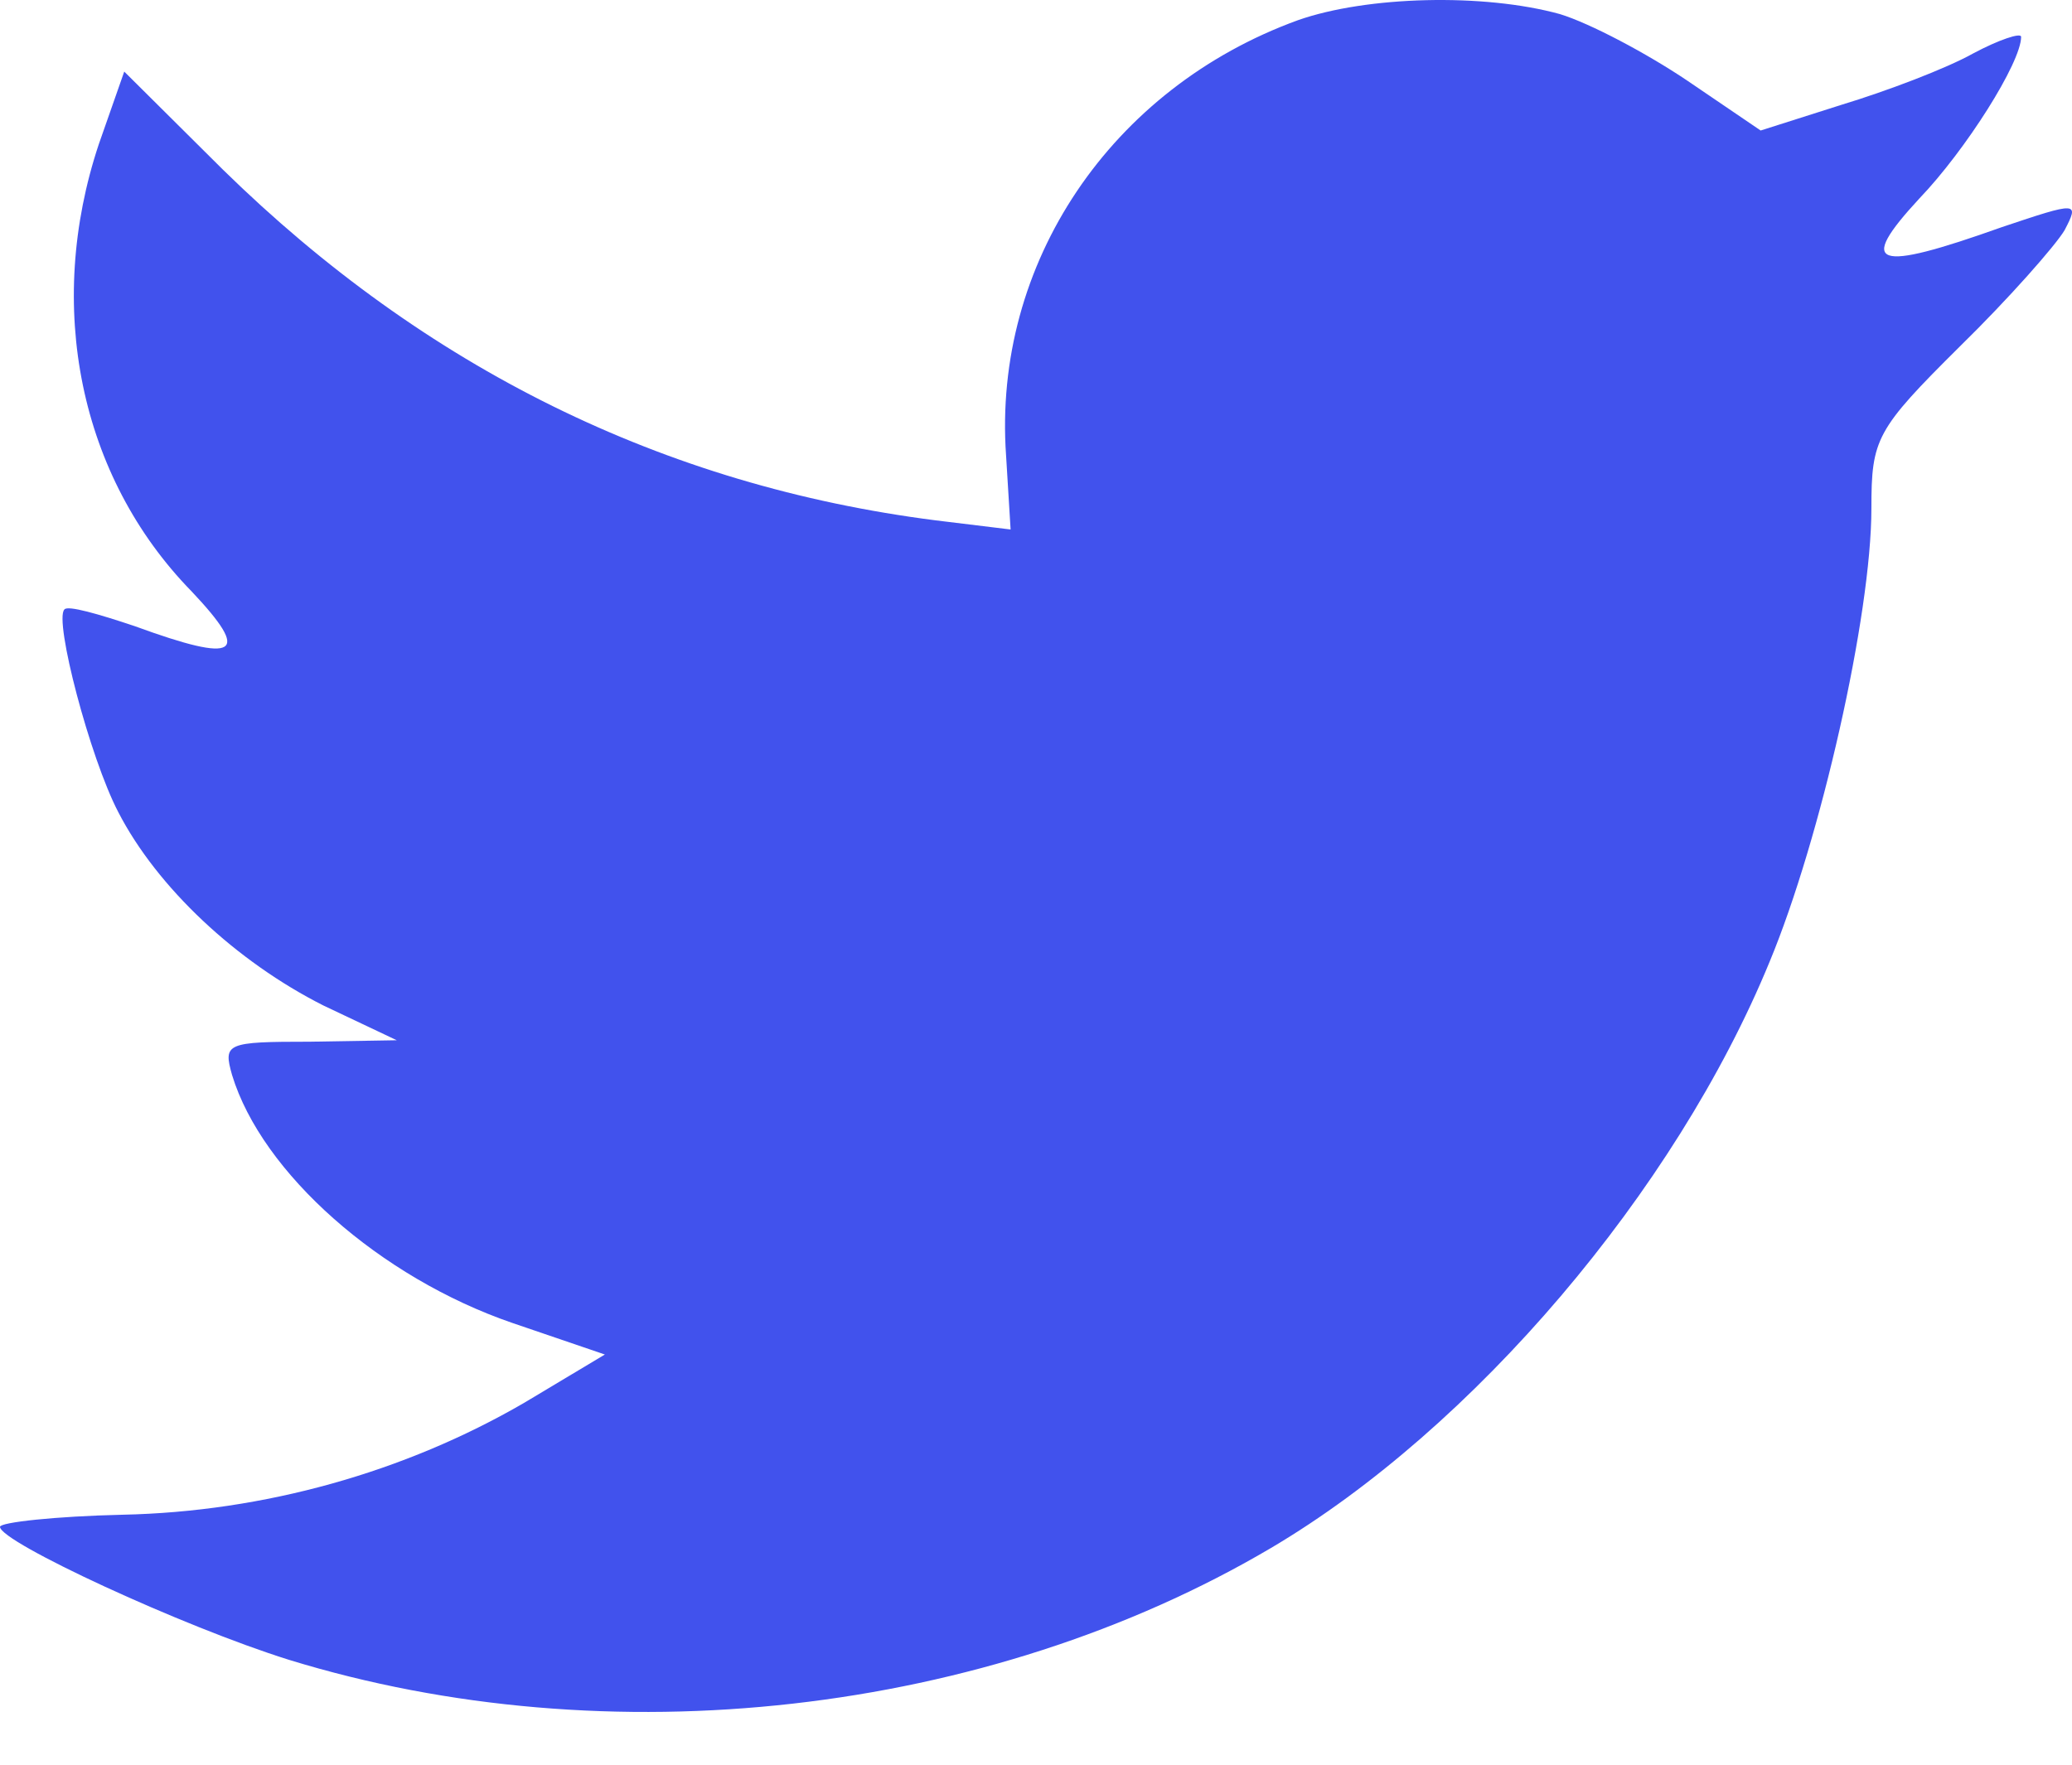 <svg xmlns="http://www.w3.org/2000/svg" width="27" height="23" fill="none" viewBox="0 0 27 23"><path fill="#4152ED" fill-rule="evenodd" d="M13.11 5.936L13.169 6.901L12.193 6.782C8.642 6.329 5.541 4.793 2.907 2.213L1.619 0.933L1.288 1.878C0.585 3.986 1.034 6.211 2.497 7.708C3.278 8.535 3.102 8.653 1.756 8.161C1.288 8.004 0.878 7.885 0.839 7.944C0.702 8.082 1.171 9.875 1.541 10.584C2.048 11.568 3.082 12.534 4.214 13.105L5.17 13.558L4.038 13.577C2.946 13.577 2.907 13.597 3.024 14.011C3.414 15.291 4.955 16.65 6.672 17.241L7.882 17.654L6.828 18.285C5.267 19.191 3.434 19.703 1.6 19.742C0.722 19.762 0 19.841 0 19.9C0 20.097 2.38 21.2 3.765 21.633C7.921 22.913 12.856 22.362 16.563 20.175C19.197 18.619 21.831 15.527 23.06 12.534C23.723 10.938 24.386 8.023 24.386 6.625C24.386 5.719 24.445 5.601 25.537 4.517C26.181 3.887 26.786 3.198 26.903 3.001C27.098 2.627 27.078 2.627 26.084 2.961C24.425 3.552 24.191 3.474 25.011 2.587C25.615 1.957 26.337 0.815 26.337 0.48C26.337 0.421 26.044 0.519 25.713 0.696C25.362 0.893 24.581 1.189 23.996 1.366L22.943 1.701L21.987 1.051C21.46 0.696 20.718 0.303 20.328 0.184C19.333 -0.091 17.812 -0.052 16.914 0.263C14.476 1.149 12.934 3.434 13.11 5.936Z" clip-rule="evenodd"/></svg>
